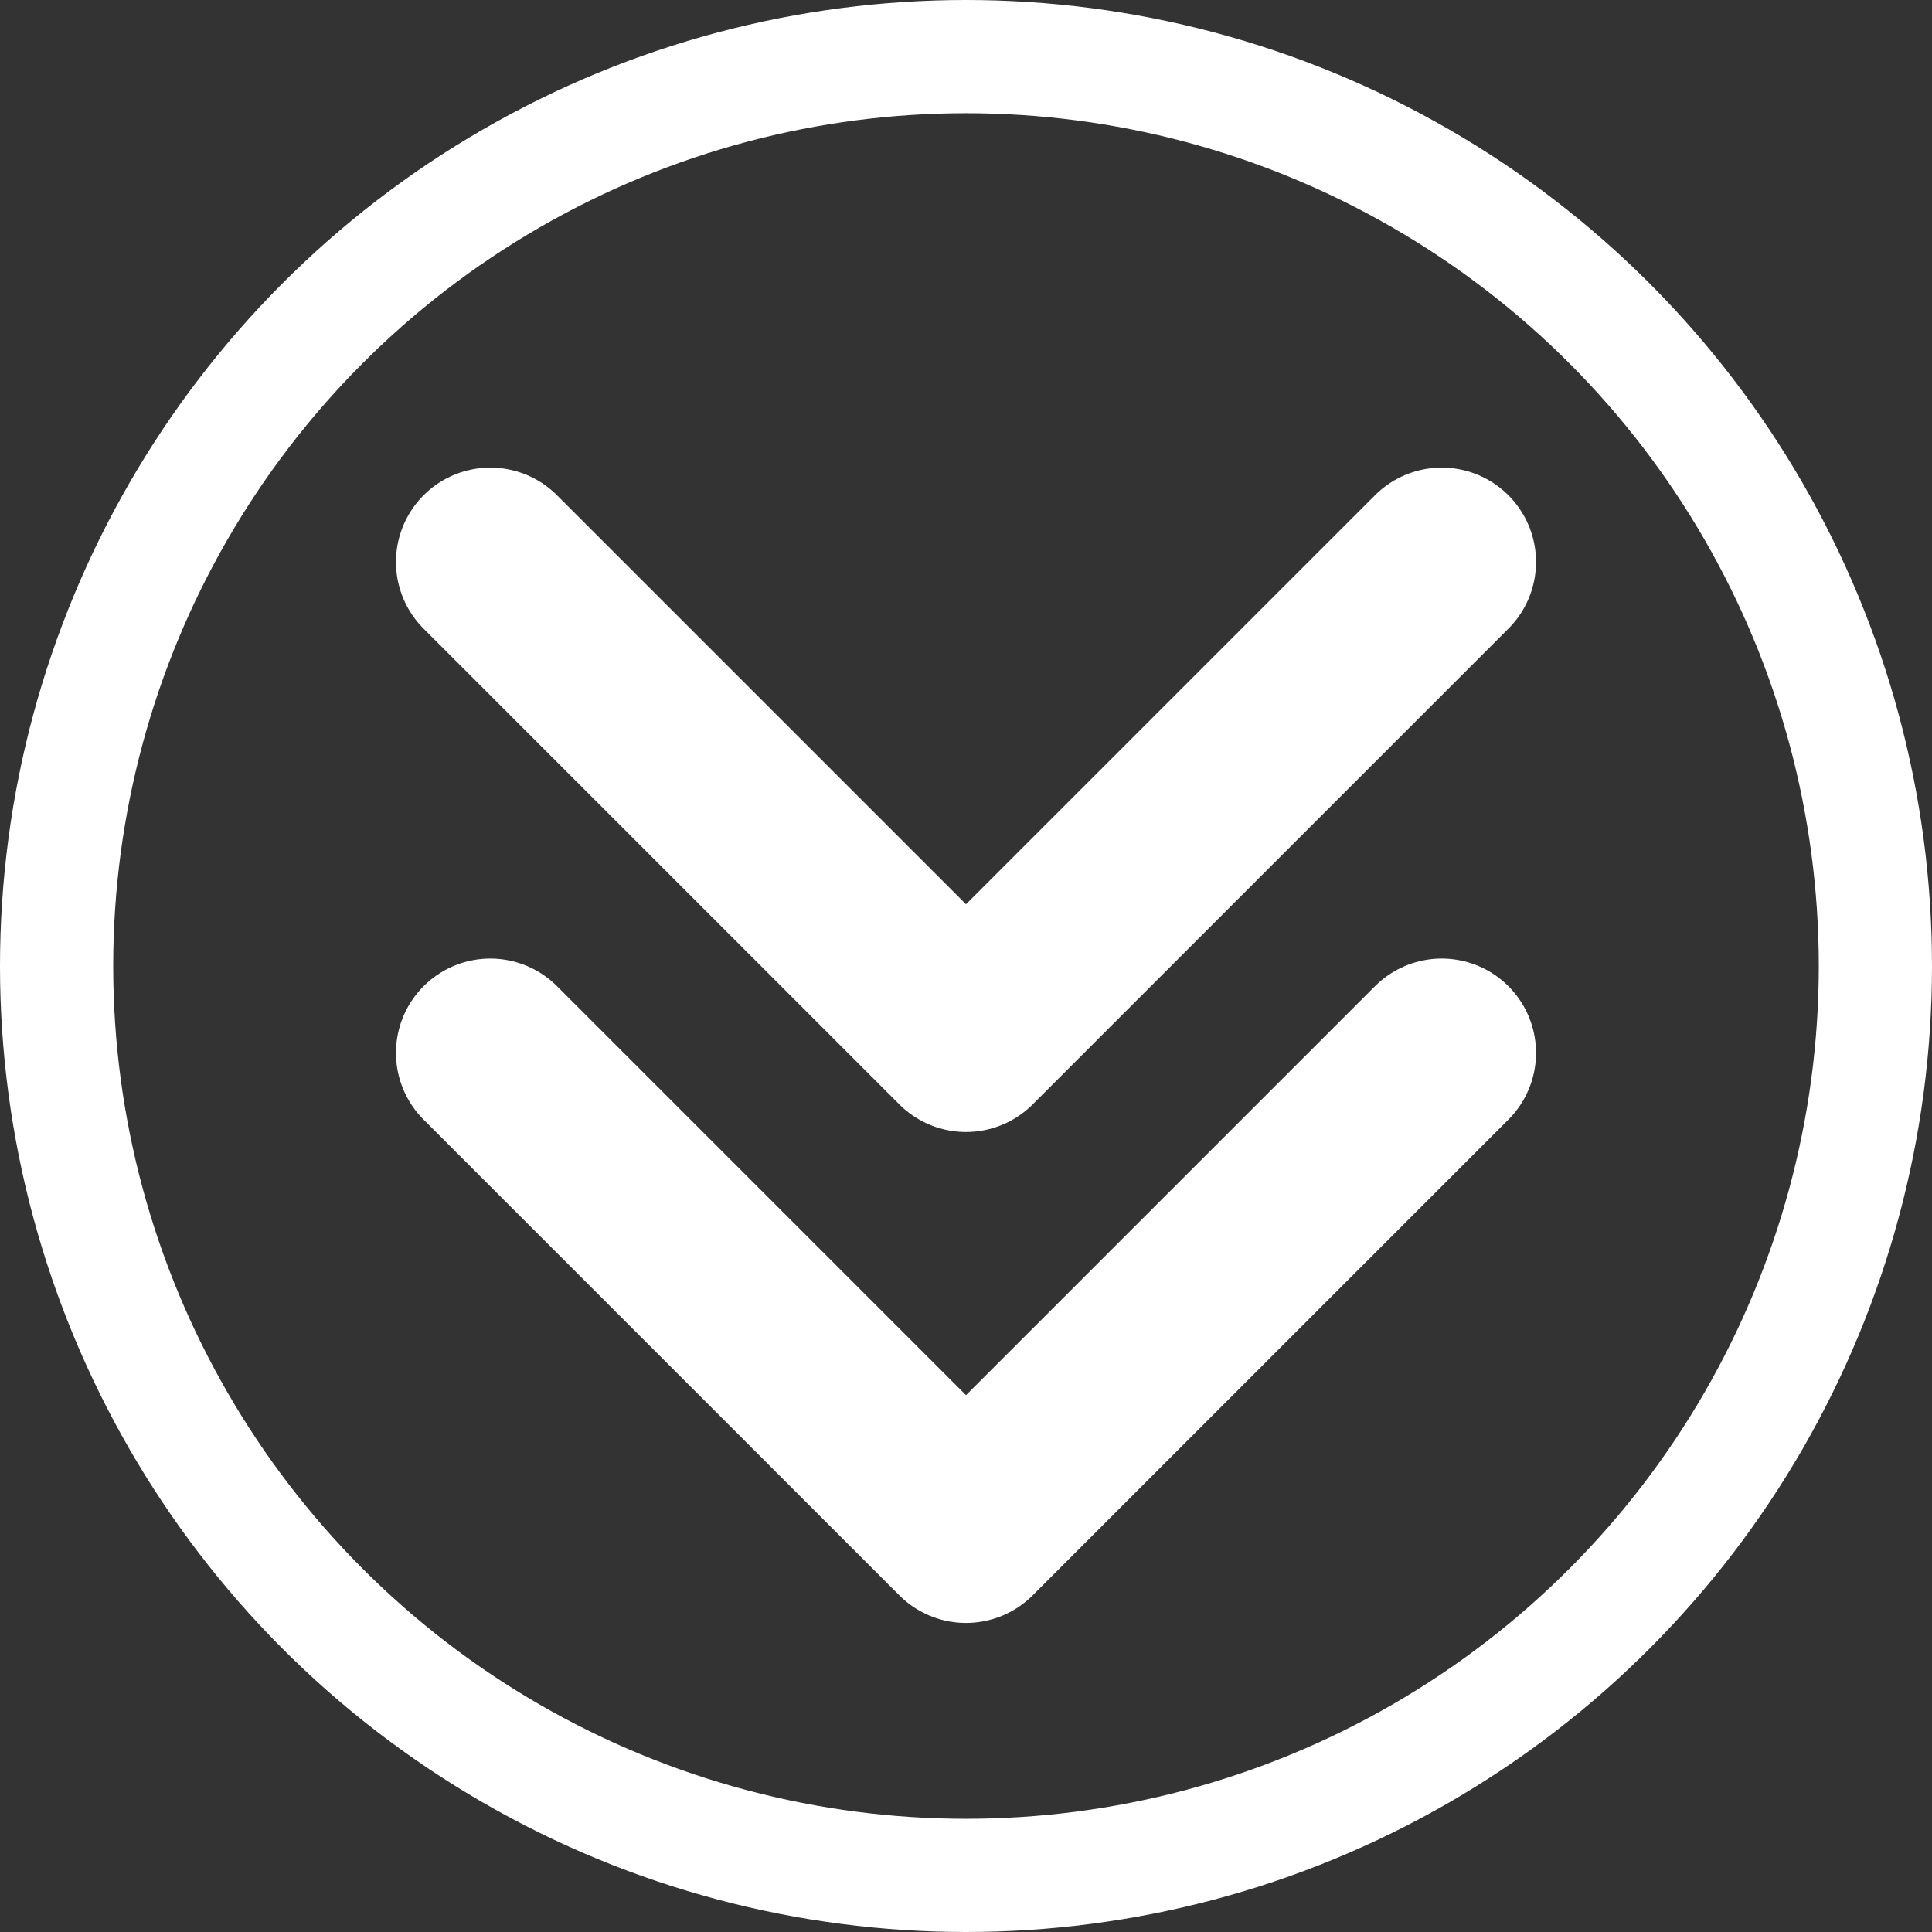 <?xml version="1.0" encoding="UTF-8"?>
<svg version="1.1" viewBox="0 0 1024 1024" xmlns="http://www.w3.org/2000/svg"><rect x="0" y="0" width="1024" height="1024" fill="#333333" stroke="none"/><path d="m259.87 297.85 252.13 252.13 252.13-252.13" fill="none" stroke="#fff" stroke-linecap="round" stroke-linejoin="round" stroke-width="100"/><path d="m259.87 558.06 252.13 252.13 252.13-252.13" fill="none" stroke="#fff" stroke-linecap="round" stroke-linejoin="round" stroke-width="100"/><circle cx="512" cy="512" r="482" fill="none" stop-color="#000000" stroke="#fff" stroke-linecap="square" stroke-width="60" style="paint-order:fill markers stroke"/></svg>
